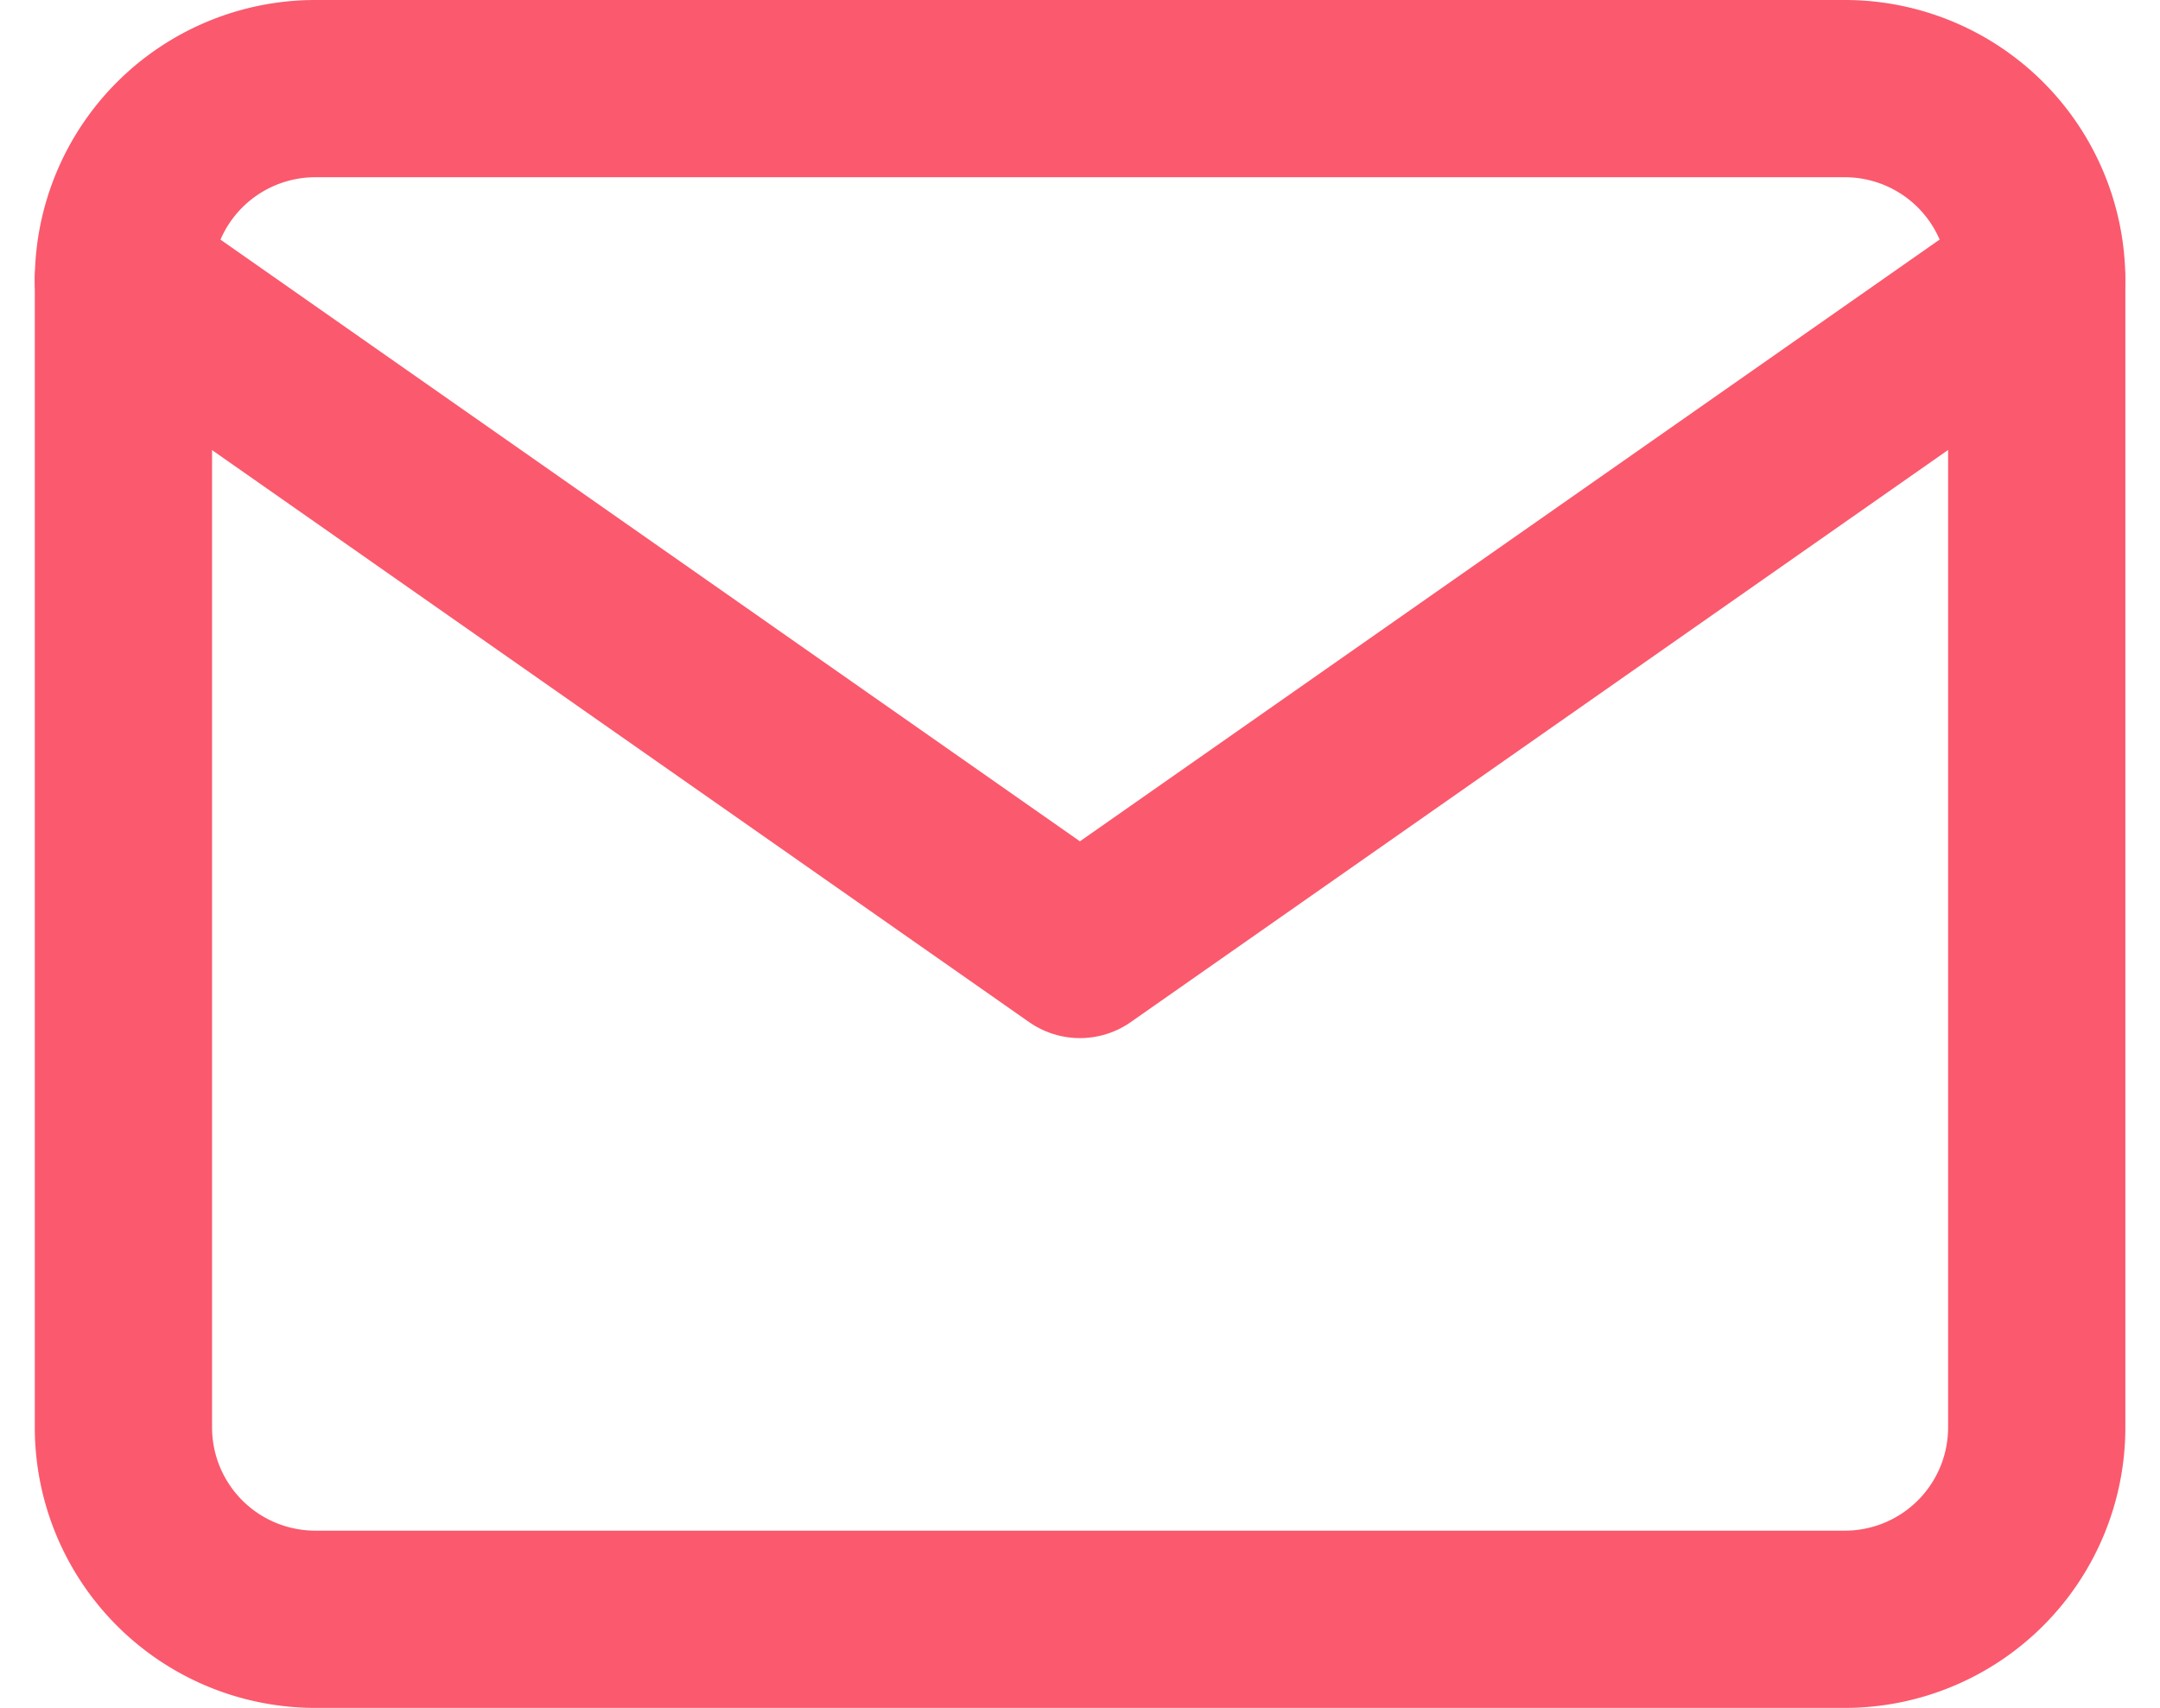 <svg xmlns="http://www.w3.org/2000/svg" width="13.405" height="10.598" viewBox="0 0 13.405 10.598">
  <g id="Icon_feather-mail" data-name="Icon feather-mail" transform="translate(-2.234 -5.45)">
    <path id="Path_65" data-name="Path 65" d="M4.187,6h9.5a1.191,1.191,0,0,1,1.187,1.187v7.124A1.191,1.191,0,0,1,13.686,15.5h-9.5A1.191,1.191,0,0,1,3,14.311V7.187A1.191,1.191,0,0,1,4.187,6Z" fill="none" stroke="#fb596d" stroke-linecap="round" stroke-linejoin="round" stroke-width="1.1"/>
    <path id="Path_66" data-name="Path 66" d="M14.873,9,8.936,13.156,3,9" transform="translate(0 -1.813)" fill="none" stroke="#fb596d" stroke-linecap="round" stroke-linejoin="round" stroke-width="1.1"/>
  </g>
</svg>
